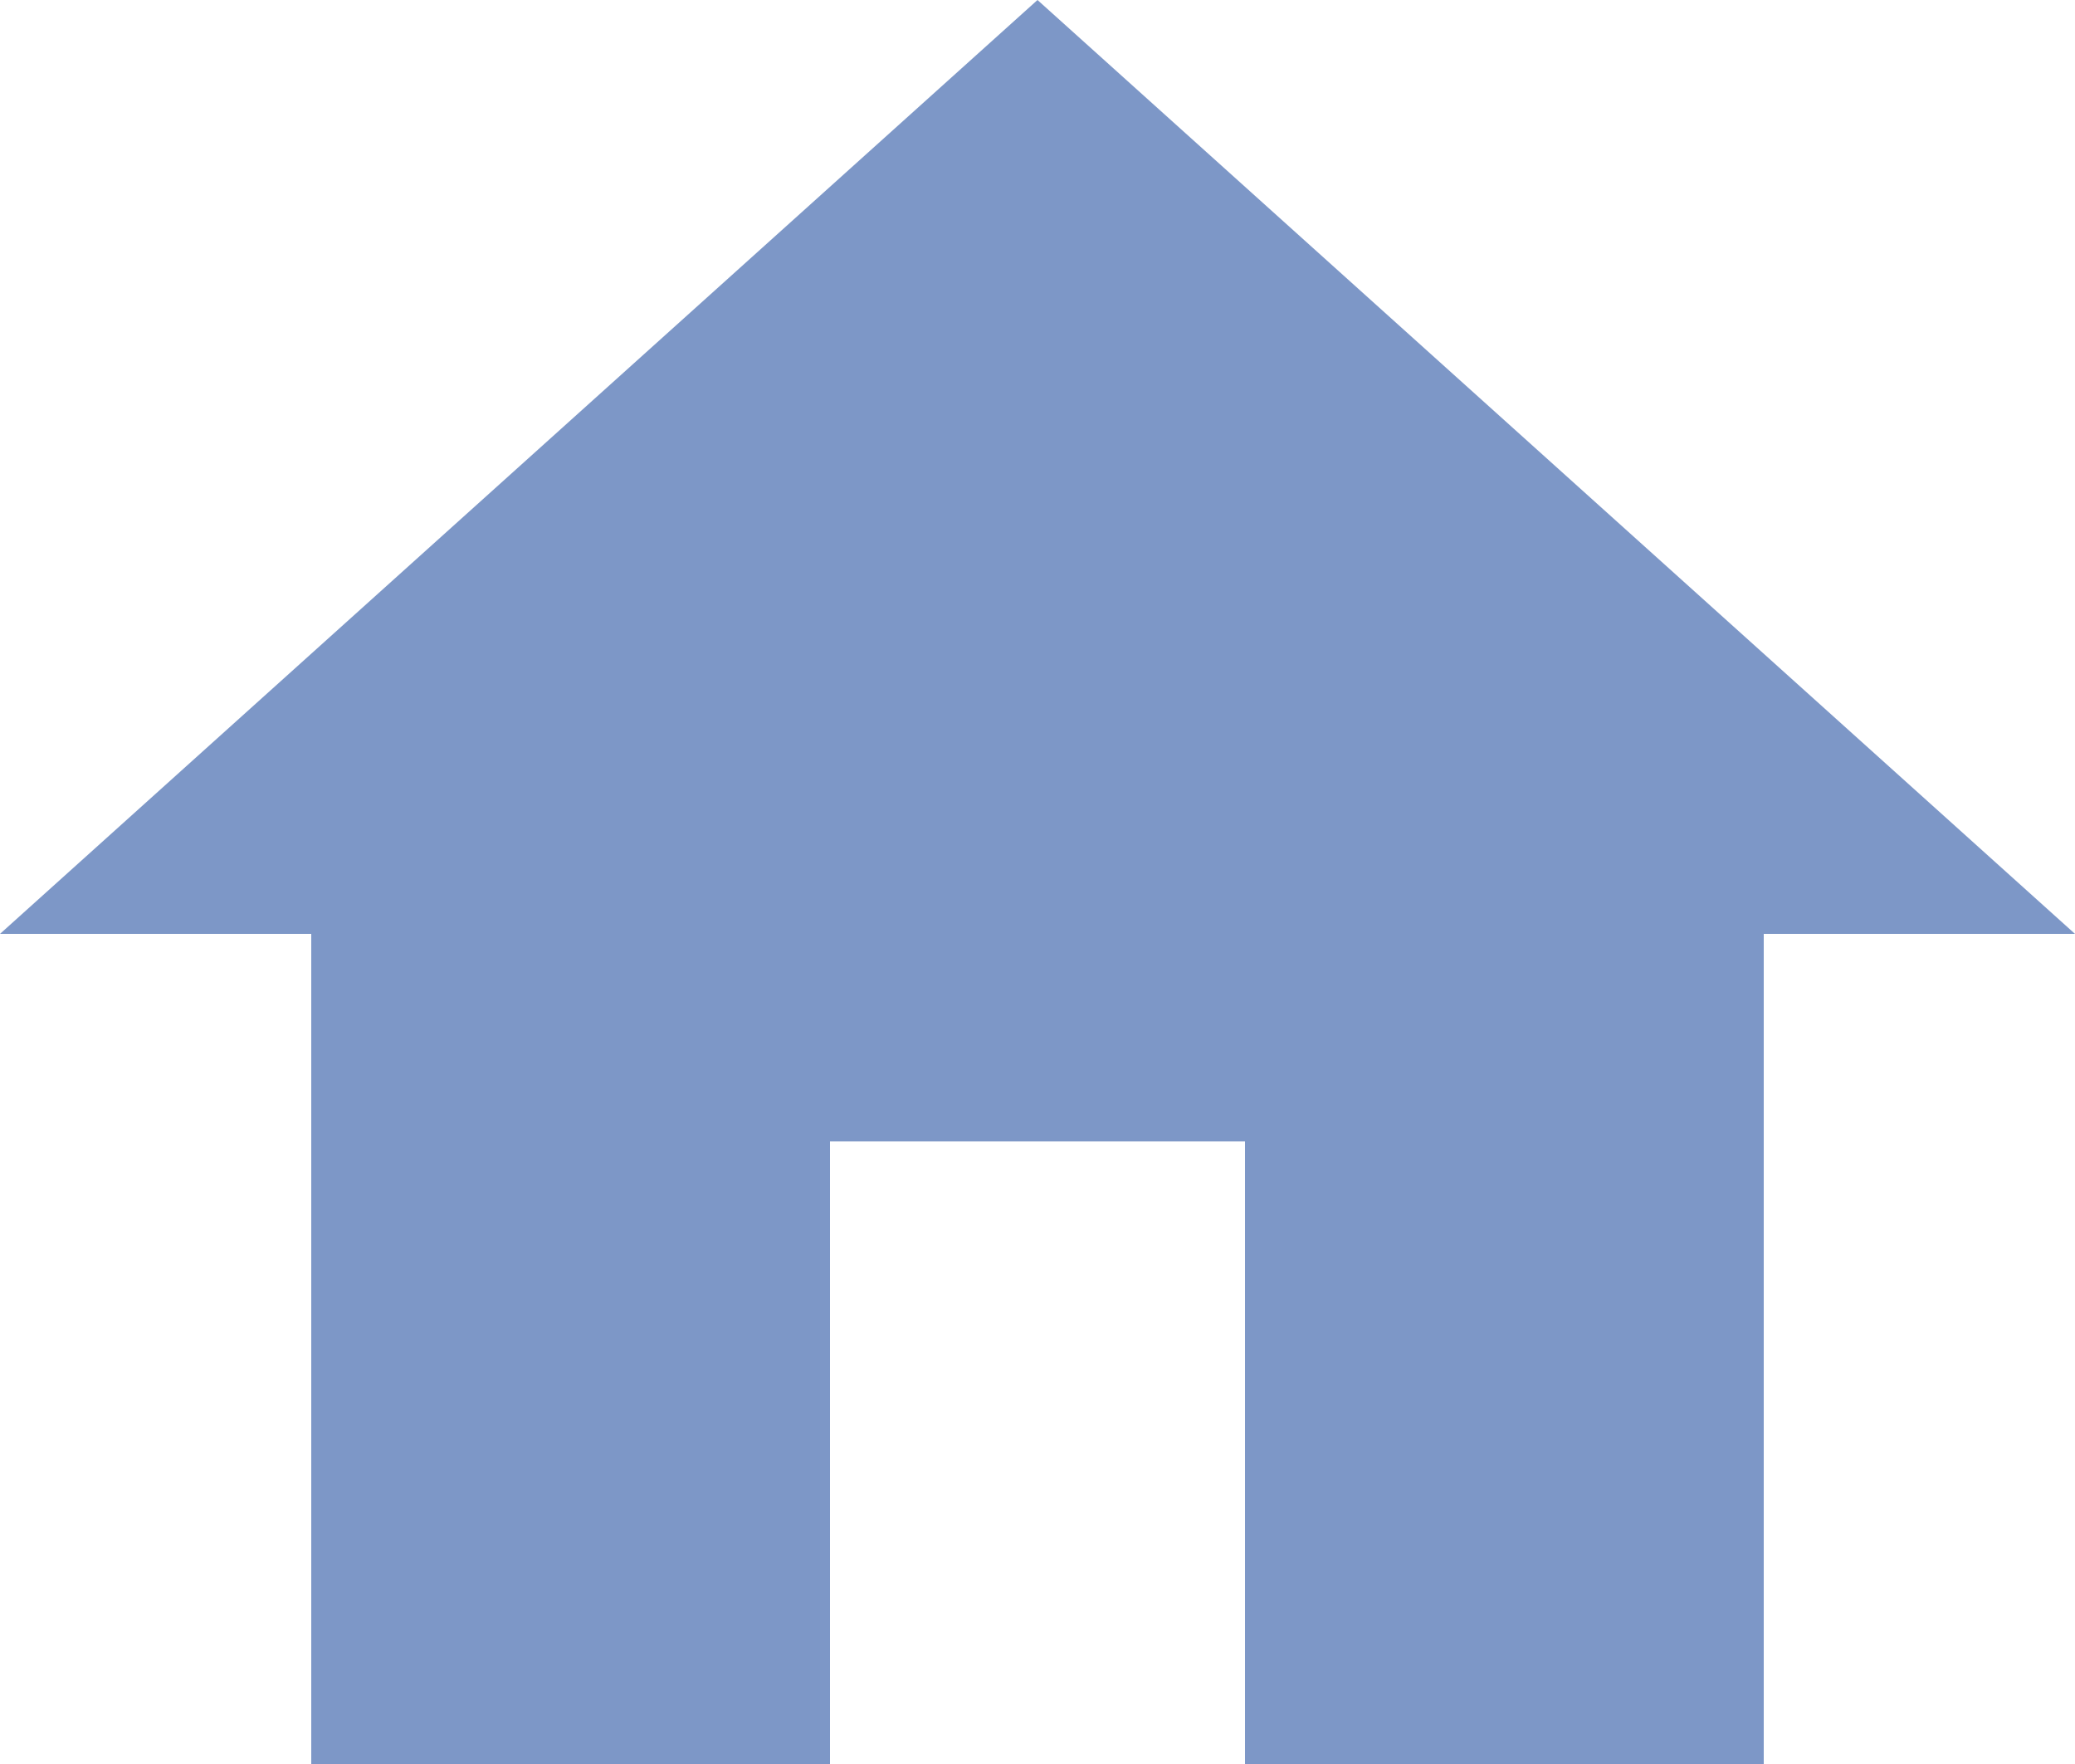 <svg xmlns="http://www.w3.org/2000/svg" width="20" height="17" viewBox="0 0 20 17">
  <path id="ic_home_24px" d="M10,20V14h4v6h5V12h3L12,3,2,12H5v8Z" transform="translate(-2 -3)" fill="#7d97c7"/>
</svg>
